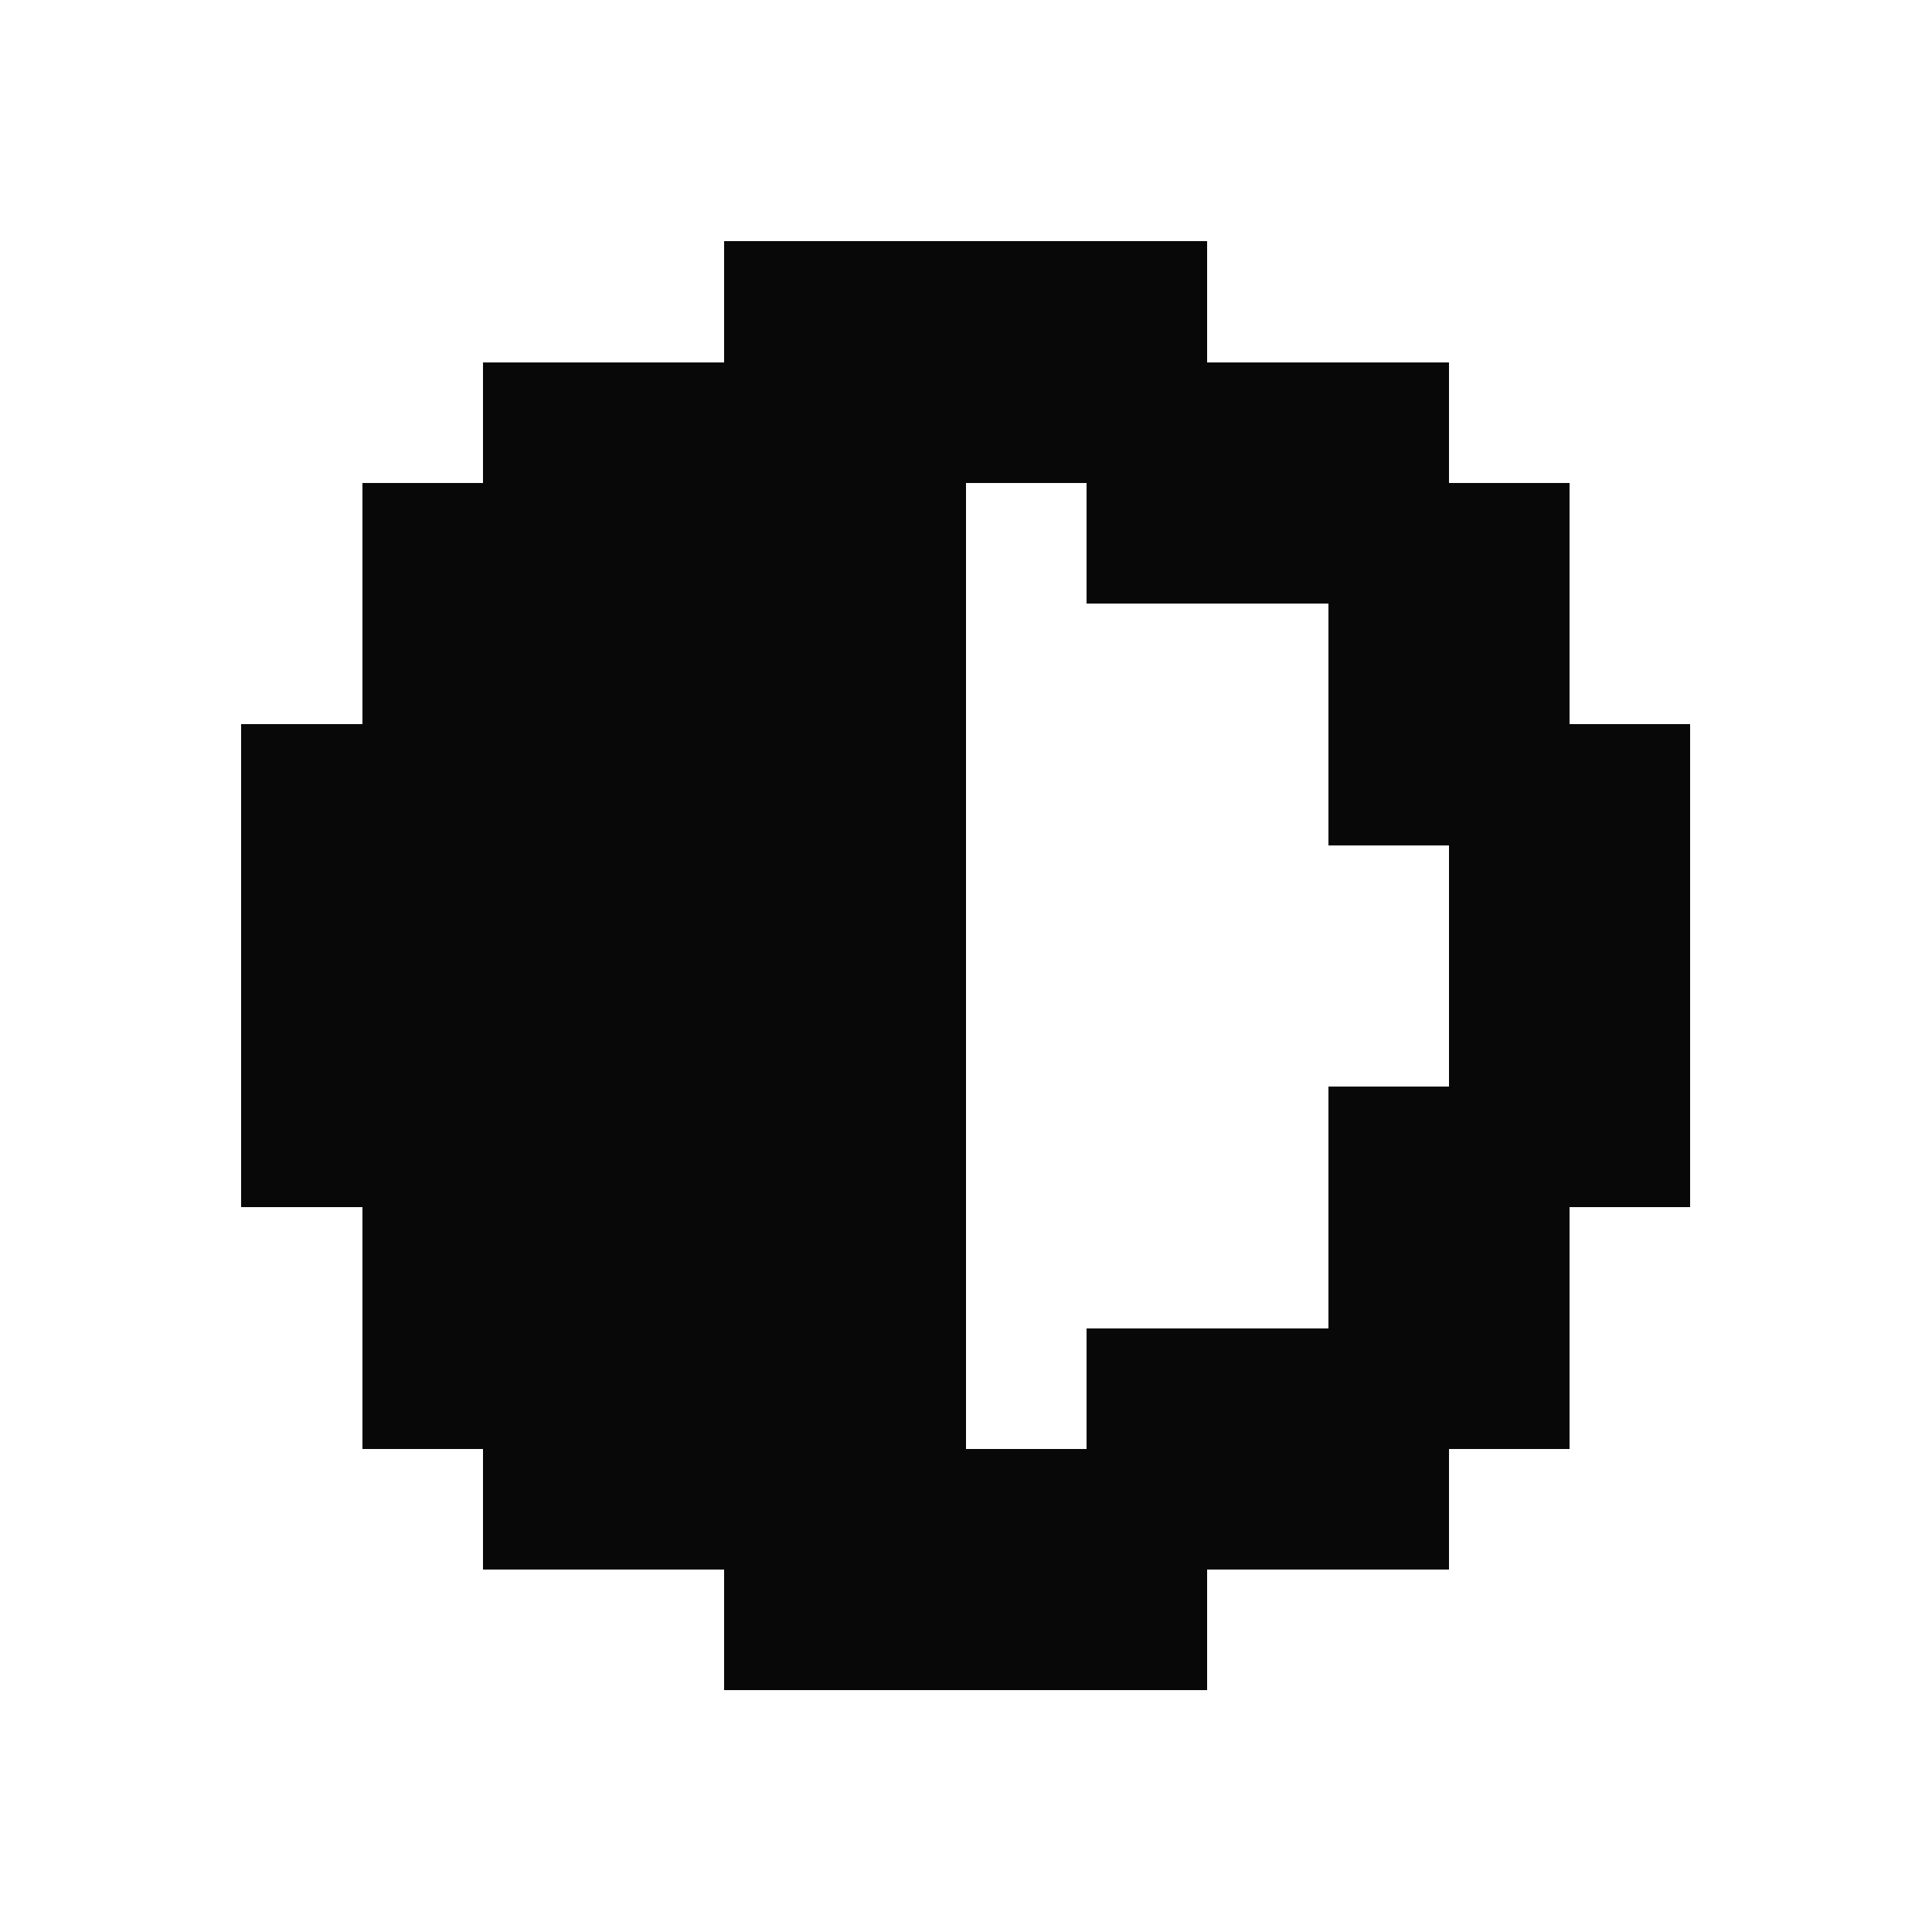 <?xml version="1.0" encoding="UTF-8" ?>
<svg version="1.1" width="16" height="16" xmlns="http://www.w3.org/2000/svg" shape-rendering="crispEdges">
<rect x="6" y="2" width="1" height="1" fill="#090808" />
<rect x="7" y="2" width="1" height="1" fill="#090808" />
<rect x="8" y="2" width="1" height="1" fill="#090808" />
<rect x="9" y="2" width="1" height="1" fill="#090808" />
<rect x="4" y="3" width="1" height="1" fill="#090808" />
<rect x="5" y="3" width="1" height="1" fill="#090808" />
<rect x="6" y="3" width="1" height="1" fill="#090808" />
<rect x="7" y="3" width="1" height="1" fill="#090808" />
<rect x="8" y="3" width="1" height="1" fill="#090808" />
<rect x="9" y="3" width="1" height="1" fill="#090808" />
<rect x="10" y="3" width="1" height="1" fill="#090808" />
<rect x="11" y="3" width="1" height="1" fill="#090808" />
<rect x="3" y="4" width="1" height="1" fill="#090808" />
<rect x="4" y="4" width="1" height="1" fill="#090808" />
<rect x="5" y="4" width="1" height="1" fill="#090808" />
<rect x="6" y="4" width="1" height="1" fill="#090808" />
<rect x="7" y="4" width="1" height="1" fill="#090808" />
<rect x="9" y="4" width="1" height="1" fill="#090808" />
<rect x="10" y="4" width="1" height="1" fill="#090808" />
<rect x="11" y="4" width="1" height="1" fill="#090808" />
<rect x="12" y="4" width="1" height="1" fill="#090808" />
<rect x="3" y="5" width="1" height="1" fill="#090808" />
<rect x="4" y="5" width="1" height="1" fill="#090808" />
<rect x="5" y="5" width="1" height="1" fill="#090808" />
<rect x="6" y="5" width="1" height="1" fill="#090808" />
<rect x="7" y="5" width="1" height="1" fill="#090808" />
<rect x="11" y="5" width="1" height="1" fill="#090808" />
<rect x="12" y="5" width="1" height="1" fill="#090808" />
<rect x="2" y="6" width="1" height="1" fill="#090808" />
<rect x="3" y="6" width="1" height="1" fill="#090808" />
<rect x="4" y="6" width="1" height="1" fill="#090808" />
<rect x="5" y="6" width="1" height="1" fill="#090808" />
<rect x="6" y="6" width="1" height="1" fill="#090808" />
<rect x="7" y="6" width="1" height="1" fill="#090808" />
<rect x="11" y="6" width="1" height="1" fill="#090808" />
<rect x="12" y="6" width="1" height="1" fill="#090808" />
<rect x="13" y="6" width="1" height="1" fill="#090808" />
<rect x="2" y="7" width="1" height="1" fill="#090808" />
<rect x="3" y="7" width="1" height="1" fill="#090808" />
<rect x="4" y="7" width="1" height="1" fill="#090808" />
<rect x="5" y="7" width="1" height="1" fill="#090808" />
<rect x="6" y="7" width="1" height="1" fill="#090808" />
<rect x="7" y="7" width="1" height="1" fill="#090808" />
<rect x="12" y="7" width="1" height="1" fill="#090808" />
<rect x="13" y="7" width="1" height="1" fill="#090808" />
<rect x="2" y="8" width="1" height="1" fill="#090808" />
<rect x="3" y="8" width="1" height="1" fill="#090808" />
<rect x="4" y="8" width="1" height="1" fill="#090808" />
<rect x="5" y="8" width="1" height="1" fill="#090808" />
<rect x="6" y="8" width="1" height="1" fill="#090808" />
<rect x="7" y="8" width="1" height="1" fill="#090808" />
<rect x="12" y="8" width="1" height="1" fill="#090808" />
<rect x="13" y="8" width="1" height="1" fill="#090808" />
<rect x="2" y="9" width="1" height="1" fill="#090808" />
<rect x="3" y="9" width="1" height="1" fill="#090808" />
<rect x="4" y="9" width="1" height="1" fill="#090808" />
<rect x="5" y="9" width="1" height="1" fill="#090808" />
<rect x="6" y="9" width="1" height="1" fill="#090808" />
<rect x="7" y="9" width="1" height="1" fill="#090808" />
<rect x="11" y="9" width="1" height="1" fill="#090808" />
<rect x="12" y="9" width="1" height="1" fill="#090808" />
<rect x="13" y="9" width="1" height="1" fill="#090808" />
<rect x="3" y="10" width="1" height="1" fill="#090808" />
<rect x="4" y="10" width="1" height="1" fill="#090808" />
<rect x="5" y="10" width="1" height="1" fill="#090808" />
<rect x="6" y="10" width="1" height="1" fill="#090808" />
<rect x="7" y="10" width="1" height="1" fill="#090808" />
<rect x="11" y="10" width="1" height="1" fill="#090808" />
<rect x="12" y="10" width="1" height="1" fill="#090808" />
<rect x="3" y="11" width="1" height="1" fill="#090808" />
<rect x="4" y="11" width="1" height="1" fill="#090808" />
<rect x="5" y="11" width="1" height="1" fill="#090808" />
<rect x="6" y="11" width="1" height="1" fill="#090808" />
<rect x="7" y="11" width="1" height="1" fill="#090808" />
<rect x="9" y="11" width="1" height="1" fill="#090808" />
<rect x="10" y="11" width="1" height="1" fill="#090808" />
<rect x="11" y="11" width="1" height="1" fill="#090808" />
<rect x="12" y="11" width="1" height="1" fill="#090808" />
<rect x="4" y="12" width="1" height="1" fill="#090808" />
<rect x="5" y="12" width="1" height="1" fill="#090808" />
<rect x="6" y="12" width="1" height="1" fill="#090808" />
<rect x="7" y="12" width="1" height="1" fill="#090808" />
<rect x="8" y="12" width="1" height="1" fill="#090808" />
<rect x="9" y="12" width="1" height="1" fill="#090808" />
<rect x="10" y="12" width="1" height="1" fill="#090808" />
<rect x="11" y="12" width="1" height="1" fill="#090808" />
<rect x="6" y="13" width="1" height="1" fill="#090808" />
<rect x="7" y="13" width="1" height="1" fill="#090808" />
<rect x="8" y="13" width="1" height="1" fill="#090808" />
<rect x="9" y="13" width="1" height="1" fill="#090808" />
</svg>